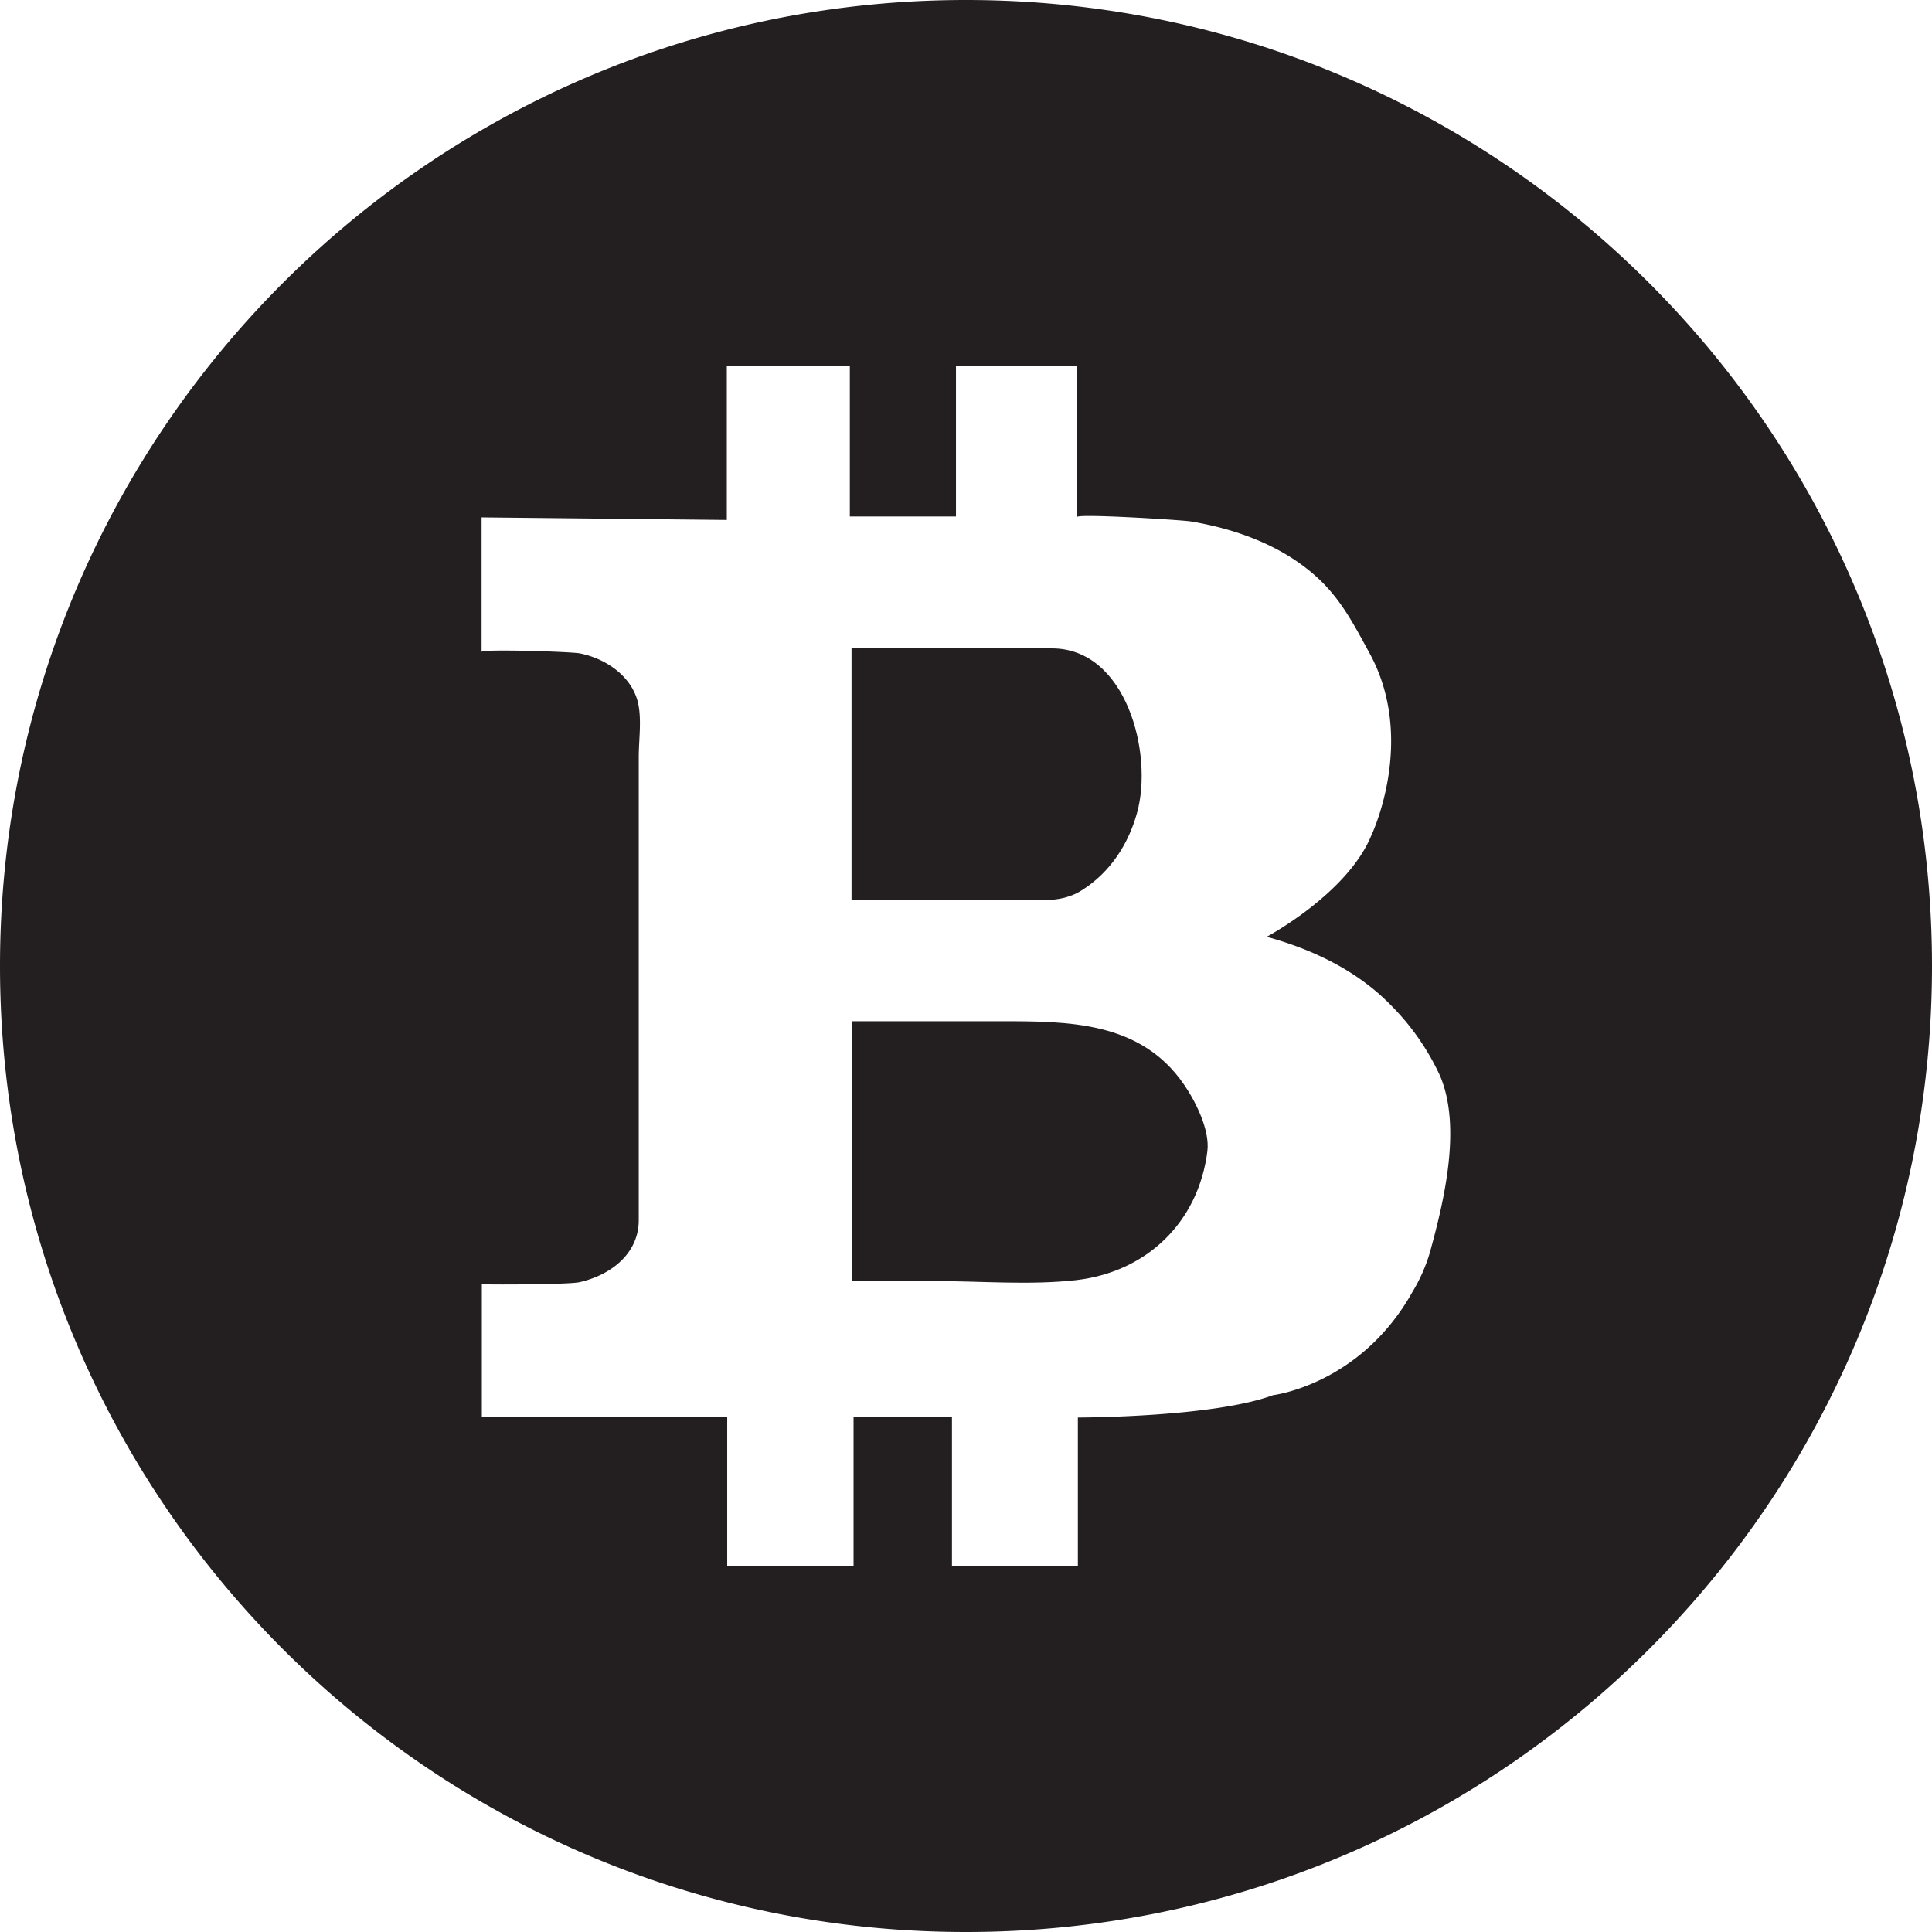 <svg xmlns="http://www.w3.org/2000/svg" viewBox="0 0 534 534"><defs><style>.cls-1{fill:#231f20;}</style></defs><title>Asset 2</title><g id="Layer_2" data-name="Layer 2"><g id="Layer_1-2" data-name="Layer 1"><path id="Path_20" data-name="Path 20" class="cls-1" d="M260.91,248.73h19.38c6.48,0,13.2,1,18.9-2.77,7.67-4.9,12.73-12.65,15.1-21.35,4.51-16.22-2.92-45.48-23.65-45.4H235.36v69.44C243.91,248.73,252.45,248.73,260.91,248.73Z"/><path id="Path_21" data-name="Path 21" class="cls-1" d="M276.41,282.26h-41v71.82h22.7c12.89,0,26.42,1.18,39.23-.24,19.62-2.22,33.93-16.06,36.38-35.67.71-5.93-3.32-13.84-6.48-18.43C315.24,282.26,295.31,282.26,276.41,282.26Z"/><path id="Path_22" data-name="Path 22" class="cls-1" d="M267,0C119.58,0,0,119.5,0,267S119.5,534,267,534,534,414.5,534,267,414.42,0,267,0ZM395.2,346.25A46.5,46.5,0,0,1,390.45,357c-14.39,25.79-38.59,28.63-38.59,28.63-16.61,6.17-53.94,6.17-53.94,6.17v41h-34.8V391.64h-27.2v41.13H201V391.64H133.18v-36.7c0,.16,24,.16,27-.55,8.46-1.9,16.37-7.75,16.37-17.16v-128c0-4.83.87-10.44-.23-15.11-1.82-7.35-8.94-12.1-16-13.52-2.37-.48-27.21-1.27-27.21-.4V143l67.78.71V101.15h34v41.6h29.34v-41.6h33.46v41.76c0-1,28.63.79,31.31,1.19,13,2.13,26.18,7,35.83,16.21,6.17,5.93,9.65,12.81,13.68,20.17,13.21,24.12.48,50.53.48,50.53-6.64,16.06-28.87,27.92-28.87,27.92,12.66,3.48,24.84,9.25,34.17,18.75A67.75,67.75,0,0,1,398,297.29C404.06,311.45,399.15,331.93,395.2,346.25Z"/></g></g></svg>